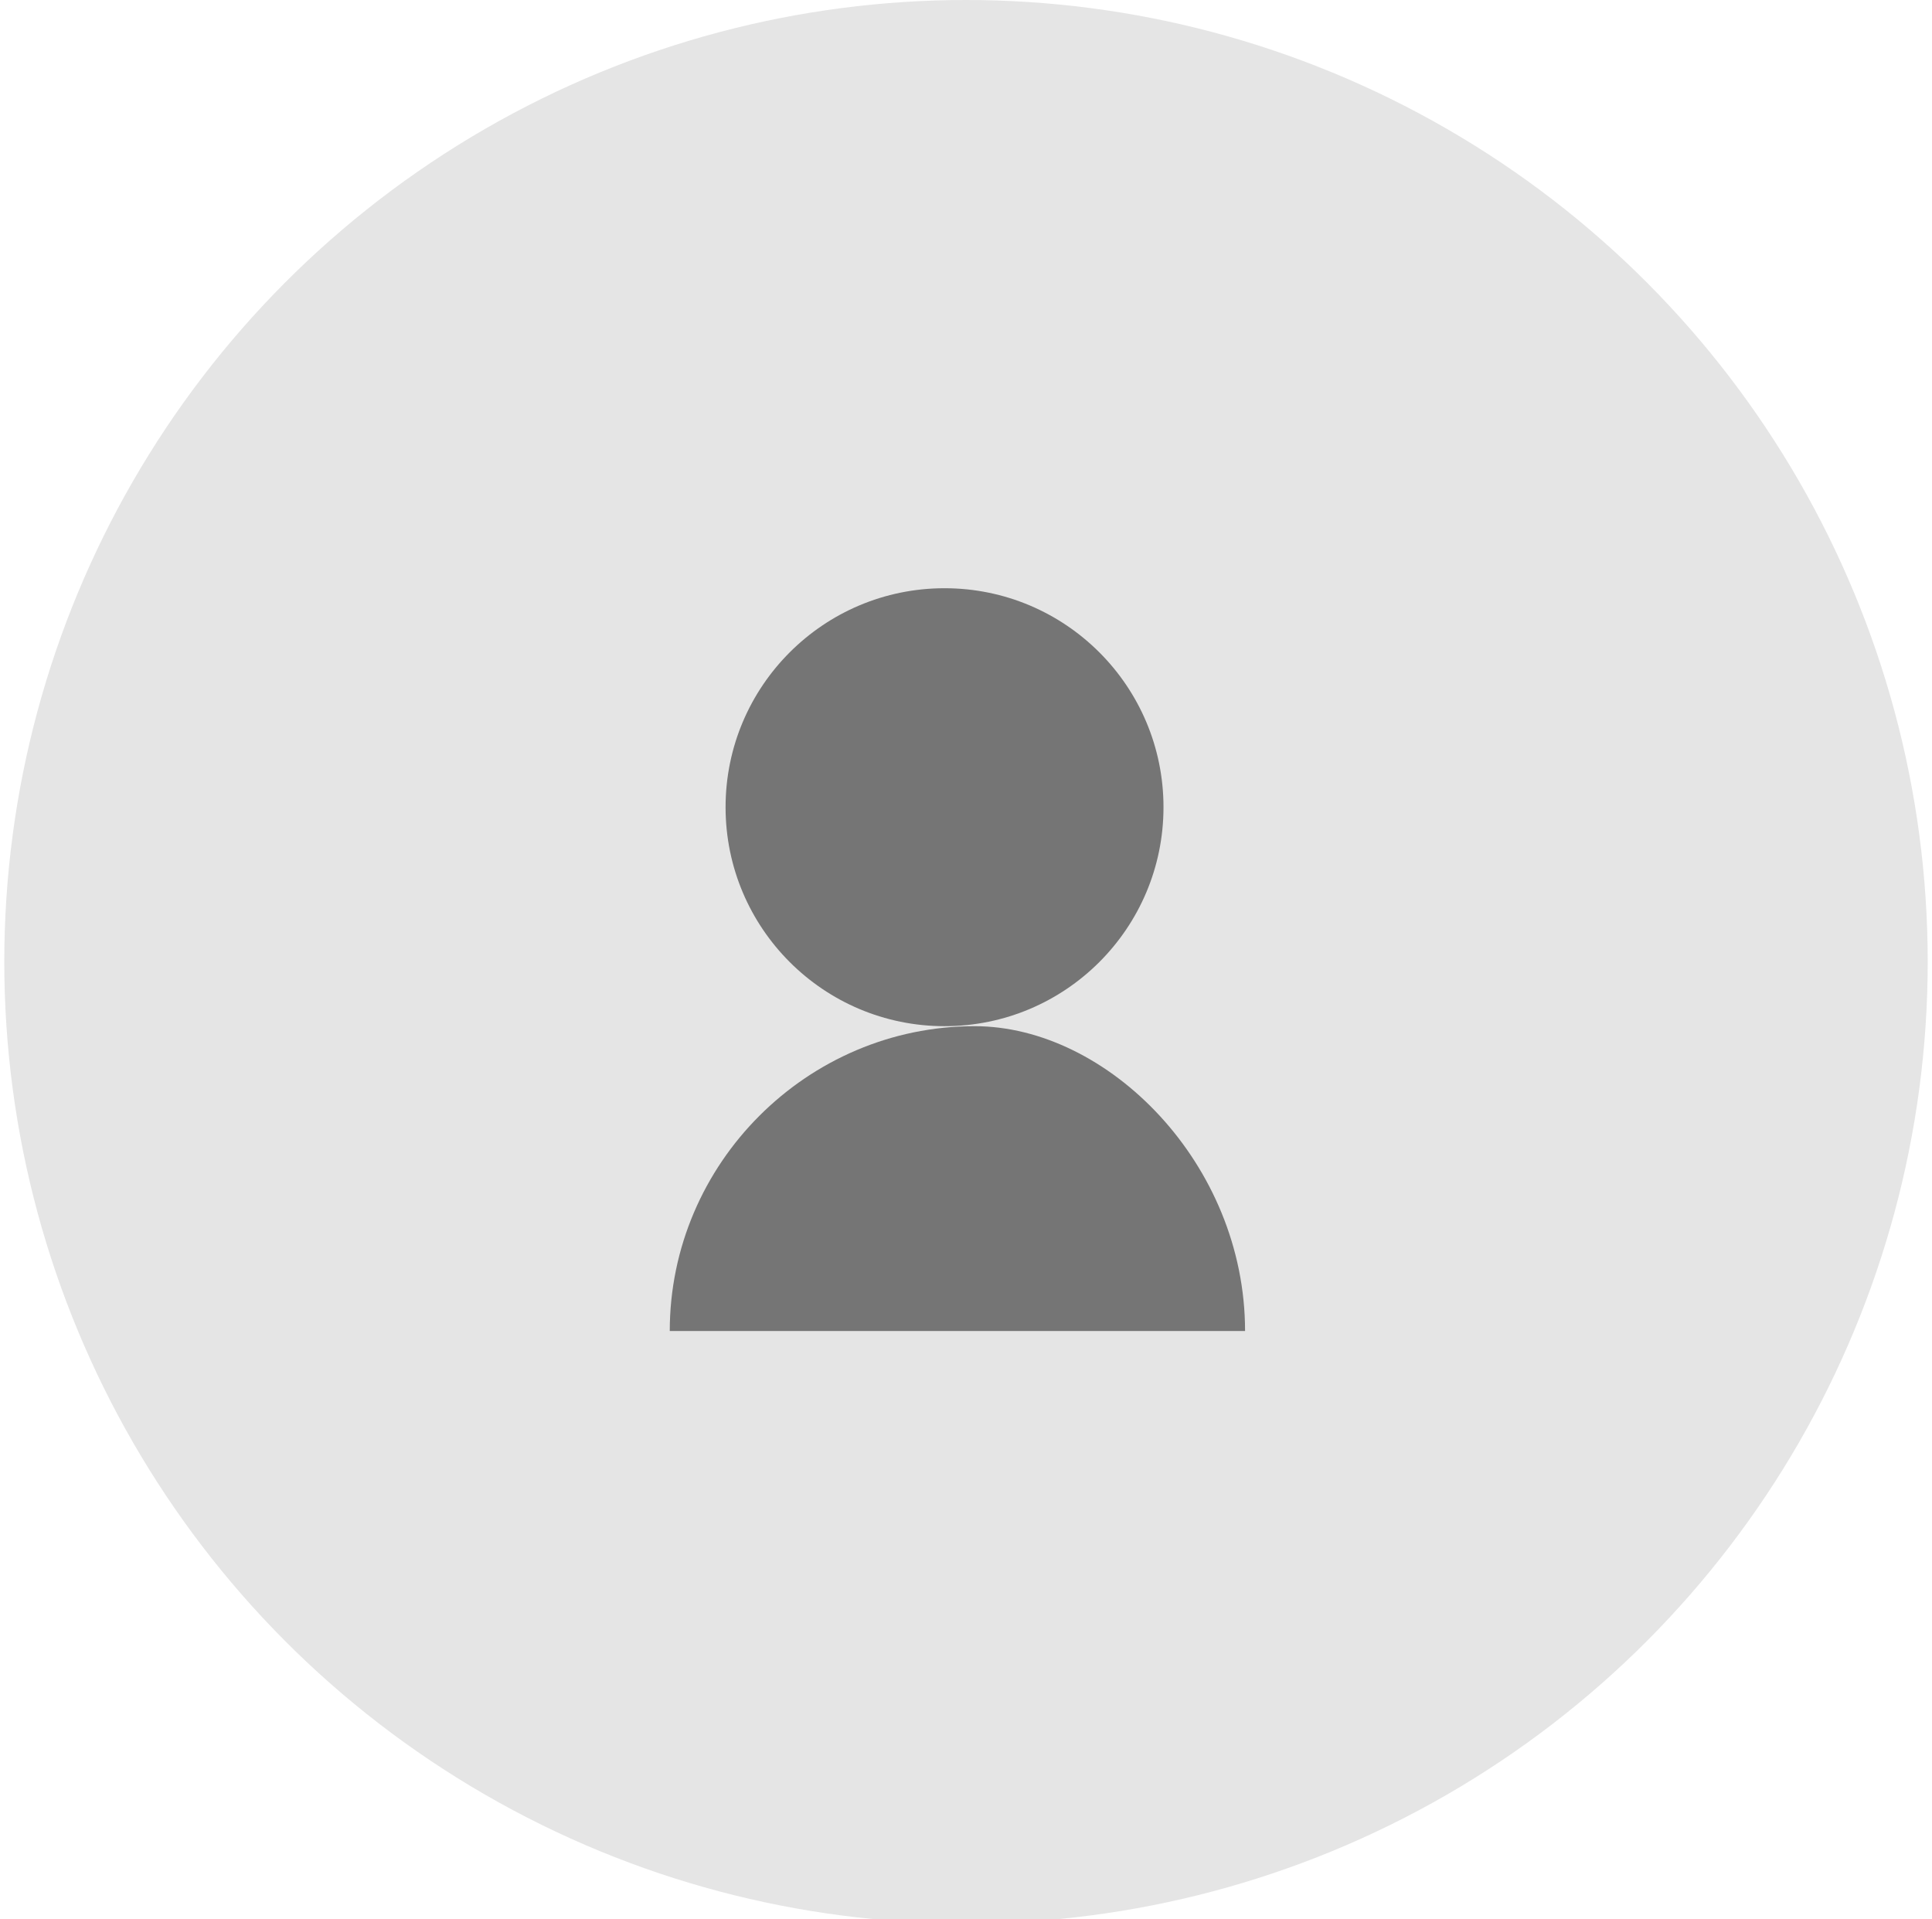<?xml version="1.0" encoding="utf-8"?>
<!-- Generator: Adobe Illustrator 17.1.0, SVG Export Plug-In . SVG Version: 6.00 Build 0)  -->
<!DOCTYPE svg PUBLIC "-//W3C//DTD SVG 1.1//EN" "http://www.w3.org/Graphics/SVG/1.1/DTD/svg11.dtd">
<svg version="1.1" id="Layer_1" xmlns="http://www.w3.org/2000/svg" xmlns:xlink="http://www.w3.org/1999/xlink" x="0px" y="0px"
	 viewBox="0 0 45 44.7" enable-background="new 0 0 45 44.7" xml:space="preserve">
<ellipse display="none" fill="#E5E5E5" cx="22.9" cy="22.3" rx="23.9" ry="22.3"/>
<g display="none">
	<ellipse display="inline" fill="#757575" cx="22.5" cy="17.7" rx="6.1" ry="5.7"/>
	<path display="inline" fill="#757575" d="M30.9,31.2H14.9c0-4.3,3.8-7.8,8.4-7.8C27.1,23.4,30.9,26.9,30.9,31.2z"/>
</g>
<circle fill="#E5E5E5" cx="22.5" cy="22.4" r="22.4"/>
<g>
	<circle fill="#757575" cx="22" cy="18.8" r="5.1"/>
	<path fill="#757575" d="M29,31H15.6c0-3.9,3.2-7.1,7.1-7.1C25.8,23.9,29,27.1,29,31z"/>
</g>
</svg>
